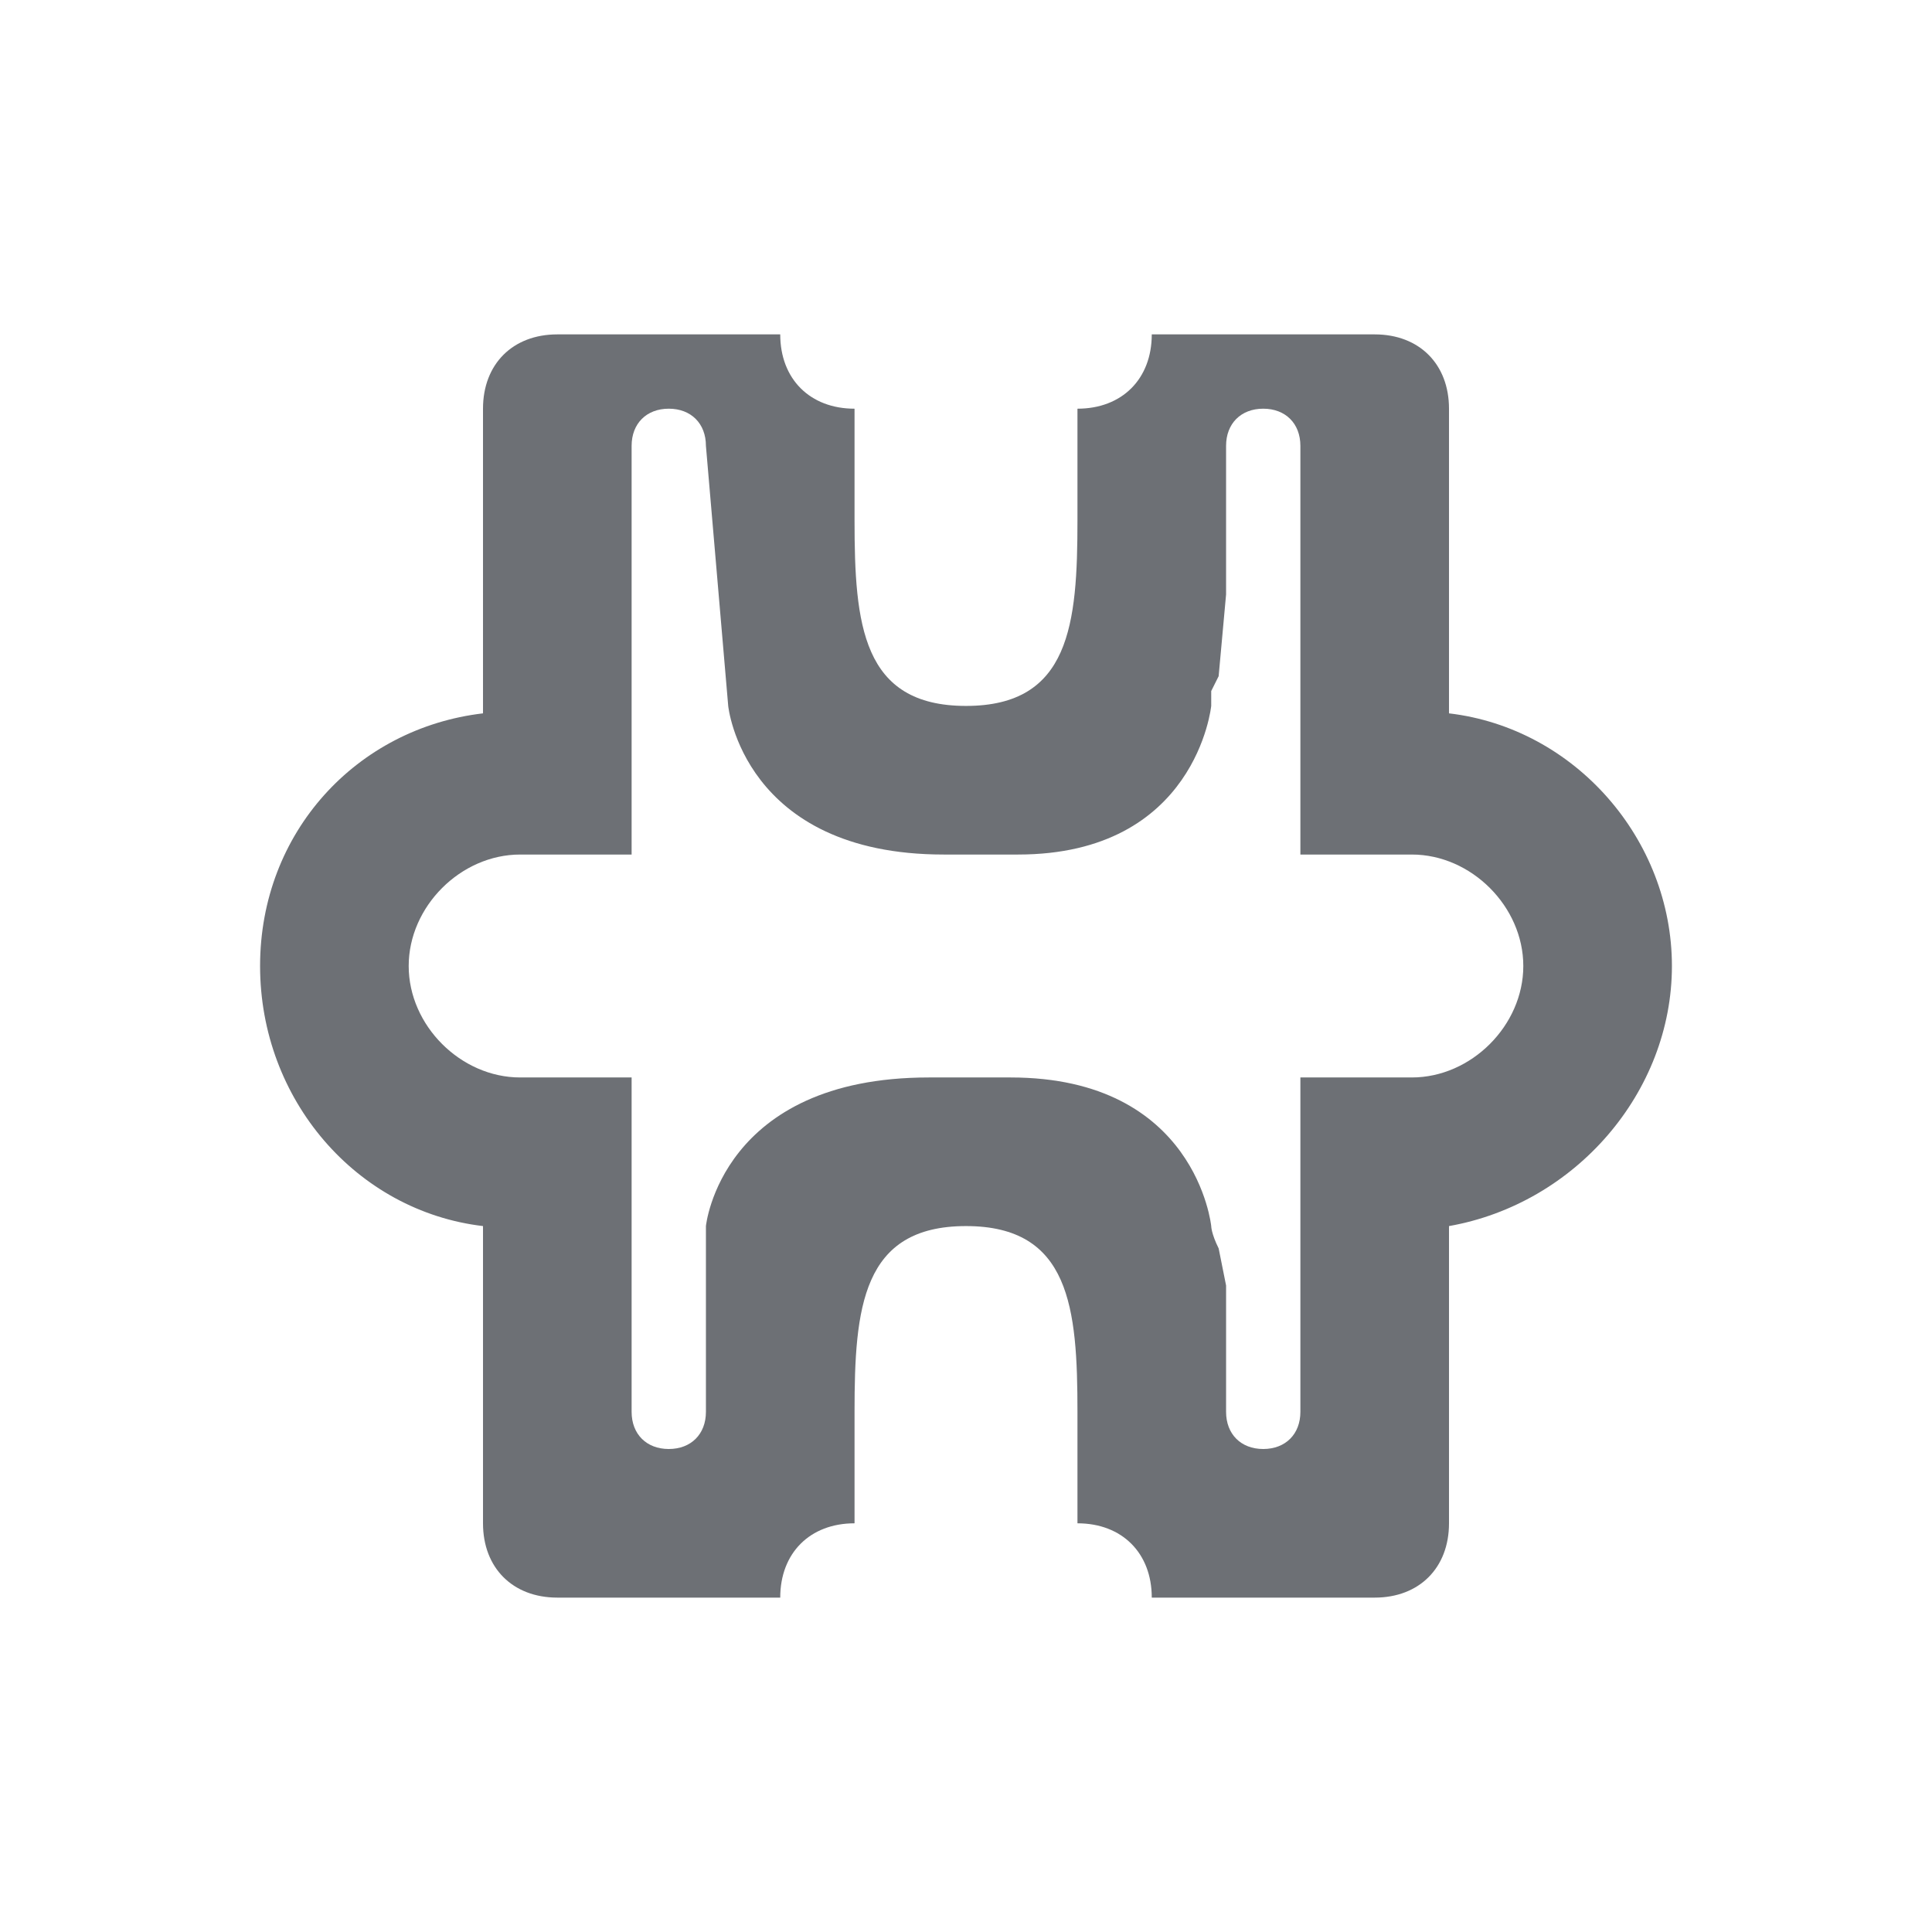 <?xml version="1.0" encoding="utf-8"?>
<!-- Generator: Adobe Illustrator 25.0.0, SVG Export Plug-In . SVG Version: 6.00 Build 0)  -->
<svg version="1.1" id="Layer_1" xmlns="http://www.w3.org/2000/svg" xmlns:xlink="http://www.w3.org/1999/xlink" x="0px" y="0px"
	 viewBox="0 0 26 26" enable-background="new 0 0 26 26" xml:space="preserve">
<path fill-rule="evenodd" clip-rule="evenodd" fill="#6D7075" d="M19.5,16.5v4c0,0.6-0.4,1-1,1h-3c0-0.6-0.4-1-1-1V19
	c0-1.4-0.1-2.5-1.5-2.5s-1.5,1.1-1.5,2.5v1.5c-0.6,0-1,0.4-1,1h-3c-0.6,0-1-0.4-1-1v-4c-1.7-0.2-3-1.7-3-3.5s1.3-3.2,3-3.4V5.5
	c0-0.6,0.4-1,1-1h3c0,0.6,0.4,1,1,1V7c0,1.4,0.1,2.5,1.5,2.5s1.5-1.1,1.5-2.5V5.5c0.6,0,1-0.4,1-1h3c0.6,0,1,0.4,1,1v4.1
	c1.7,0.2,3,1.7,3,3.4S21.2,16.2,19.5,16.5z M9.5,6c0-0.3-0.2-0.5-0.5-0.5S8.5,5.7,8.5,6v5.5H7c-0.8,0-1.5,0.7-1.5,1.5
	c0,0.8,0.7,1.5,1.5,1.5h1.5V19c0,0.3,0.2,0.5,0.5,0.5s0.5-0.2,0.5-0.5v-2.5c0,0,0.2-2,3-2l0,0h1.1l0,0c2.5,0,2.7,2,2.7,2
	s0,0.1,0.1,0.3l0.1,0.5l0,0.1l0,0.2v1V19c0,0.3,0.2,0.5,0.5,0.5s0.5-0.2,0.5-0.5v-0.5v-1v-1v-2H19c0.8,0,1.5-0.7,1.5-1.5
	c0-0.8-0.7-1.5-1.5-1.5h-1.5v-1V6c0-0.3-0.2-0.5-0.5-0.5S16.5,5.7,16.5,6l0,2l-0.1,1.1l-0.1,0.2c0-0.9,0,0.2,0,0.2s-0.2,2-2.6,2l0,0
	h-1l0,0c-2.7,0-2.9-2-2.9-2"/>
</svg>
